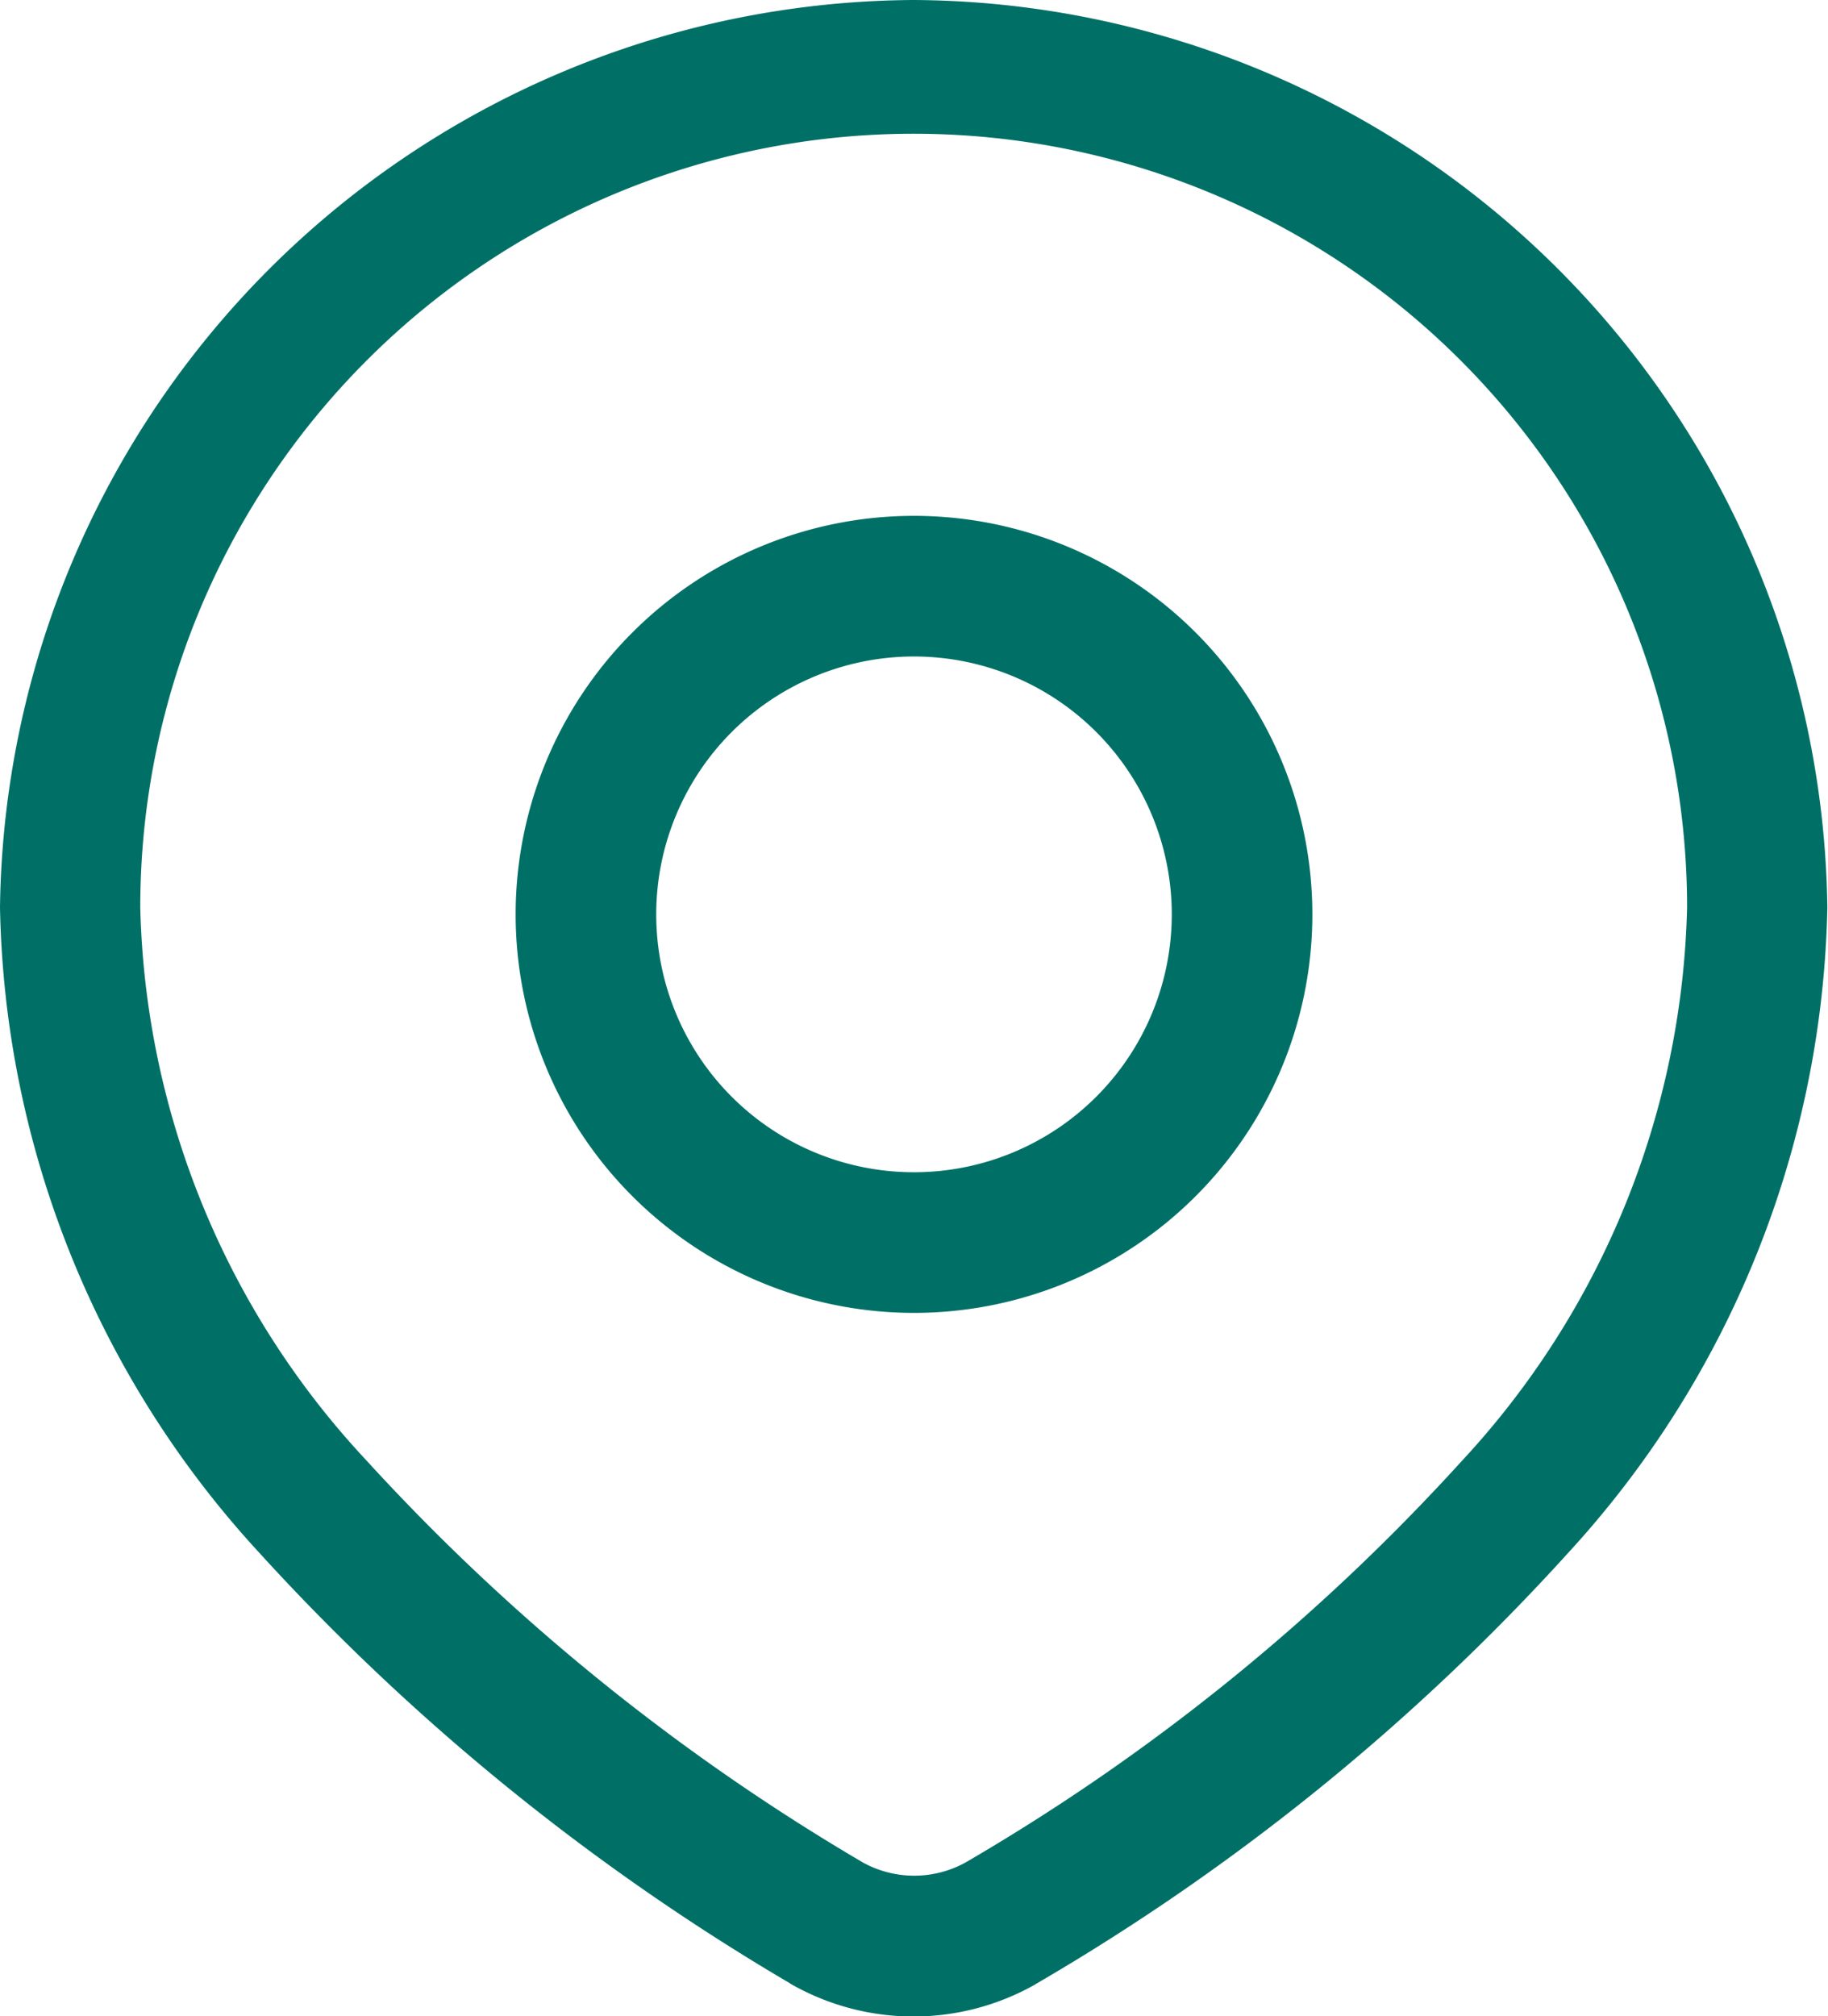 <svg xmlns="http://www.w3.org/2000/svg" width="16.942" height="18.68" viewBox="0 0 16.942 18.68">
  <g id="locationIcon" transform="translate(-255.5 -4.833)">
    <path id="Path_125583" data-name="Path 125583" d="M262.859,8.5a3.692,3.692,0,1,0,3.692,3.692A3.692,3.692,0,0,0,262.859,8.5Zm-2.389,3.692a2.389,2.389,0,1,1,2.389,2.389A2.388,2.388,0,0,1,260.47,12.192Z" transform="translate(1.112 1.112)" fill="#007066" fill-rule="evenodd"/>
    <path id="Path_125584" data-name="Path 125584" d="M263.971,4.833A8.516,8.516,0,0,0,255.5,13.24a9.066,9.066,0,0,0,2.4,5.975,21.128,21.128,0,0,0,4.918,3.99l.01.007.012.007a2.293,2.293,0,0,0,2.252,0l.009-.006.01-.006a20.723,20.723,0,0,0,4.925-3.99,9.1,9.1,0,0,0,2.4-5.976A8.516,8.516,0,0,0,263.971,4.833ZM256.8,13.24a7.168,7.168,0,0,1,14.336,0,7.8,7.8,0,0,1-2.088,5.128,19.383,19.383,0,0,1-4.6,3.72.986.986,0,0,1-.95,0,19.821,19.821,0,0,1-4.6-3.723A7.768,7.768,0,0,1,256.8,13.24Z" fill="#007066" fill-rule="evenodd"/>
  </g>
</svg>
